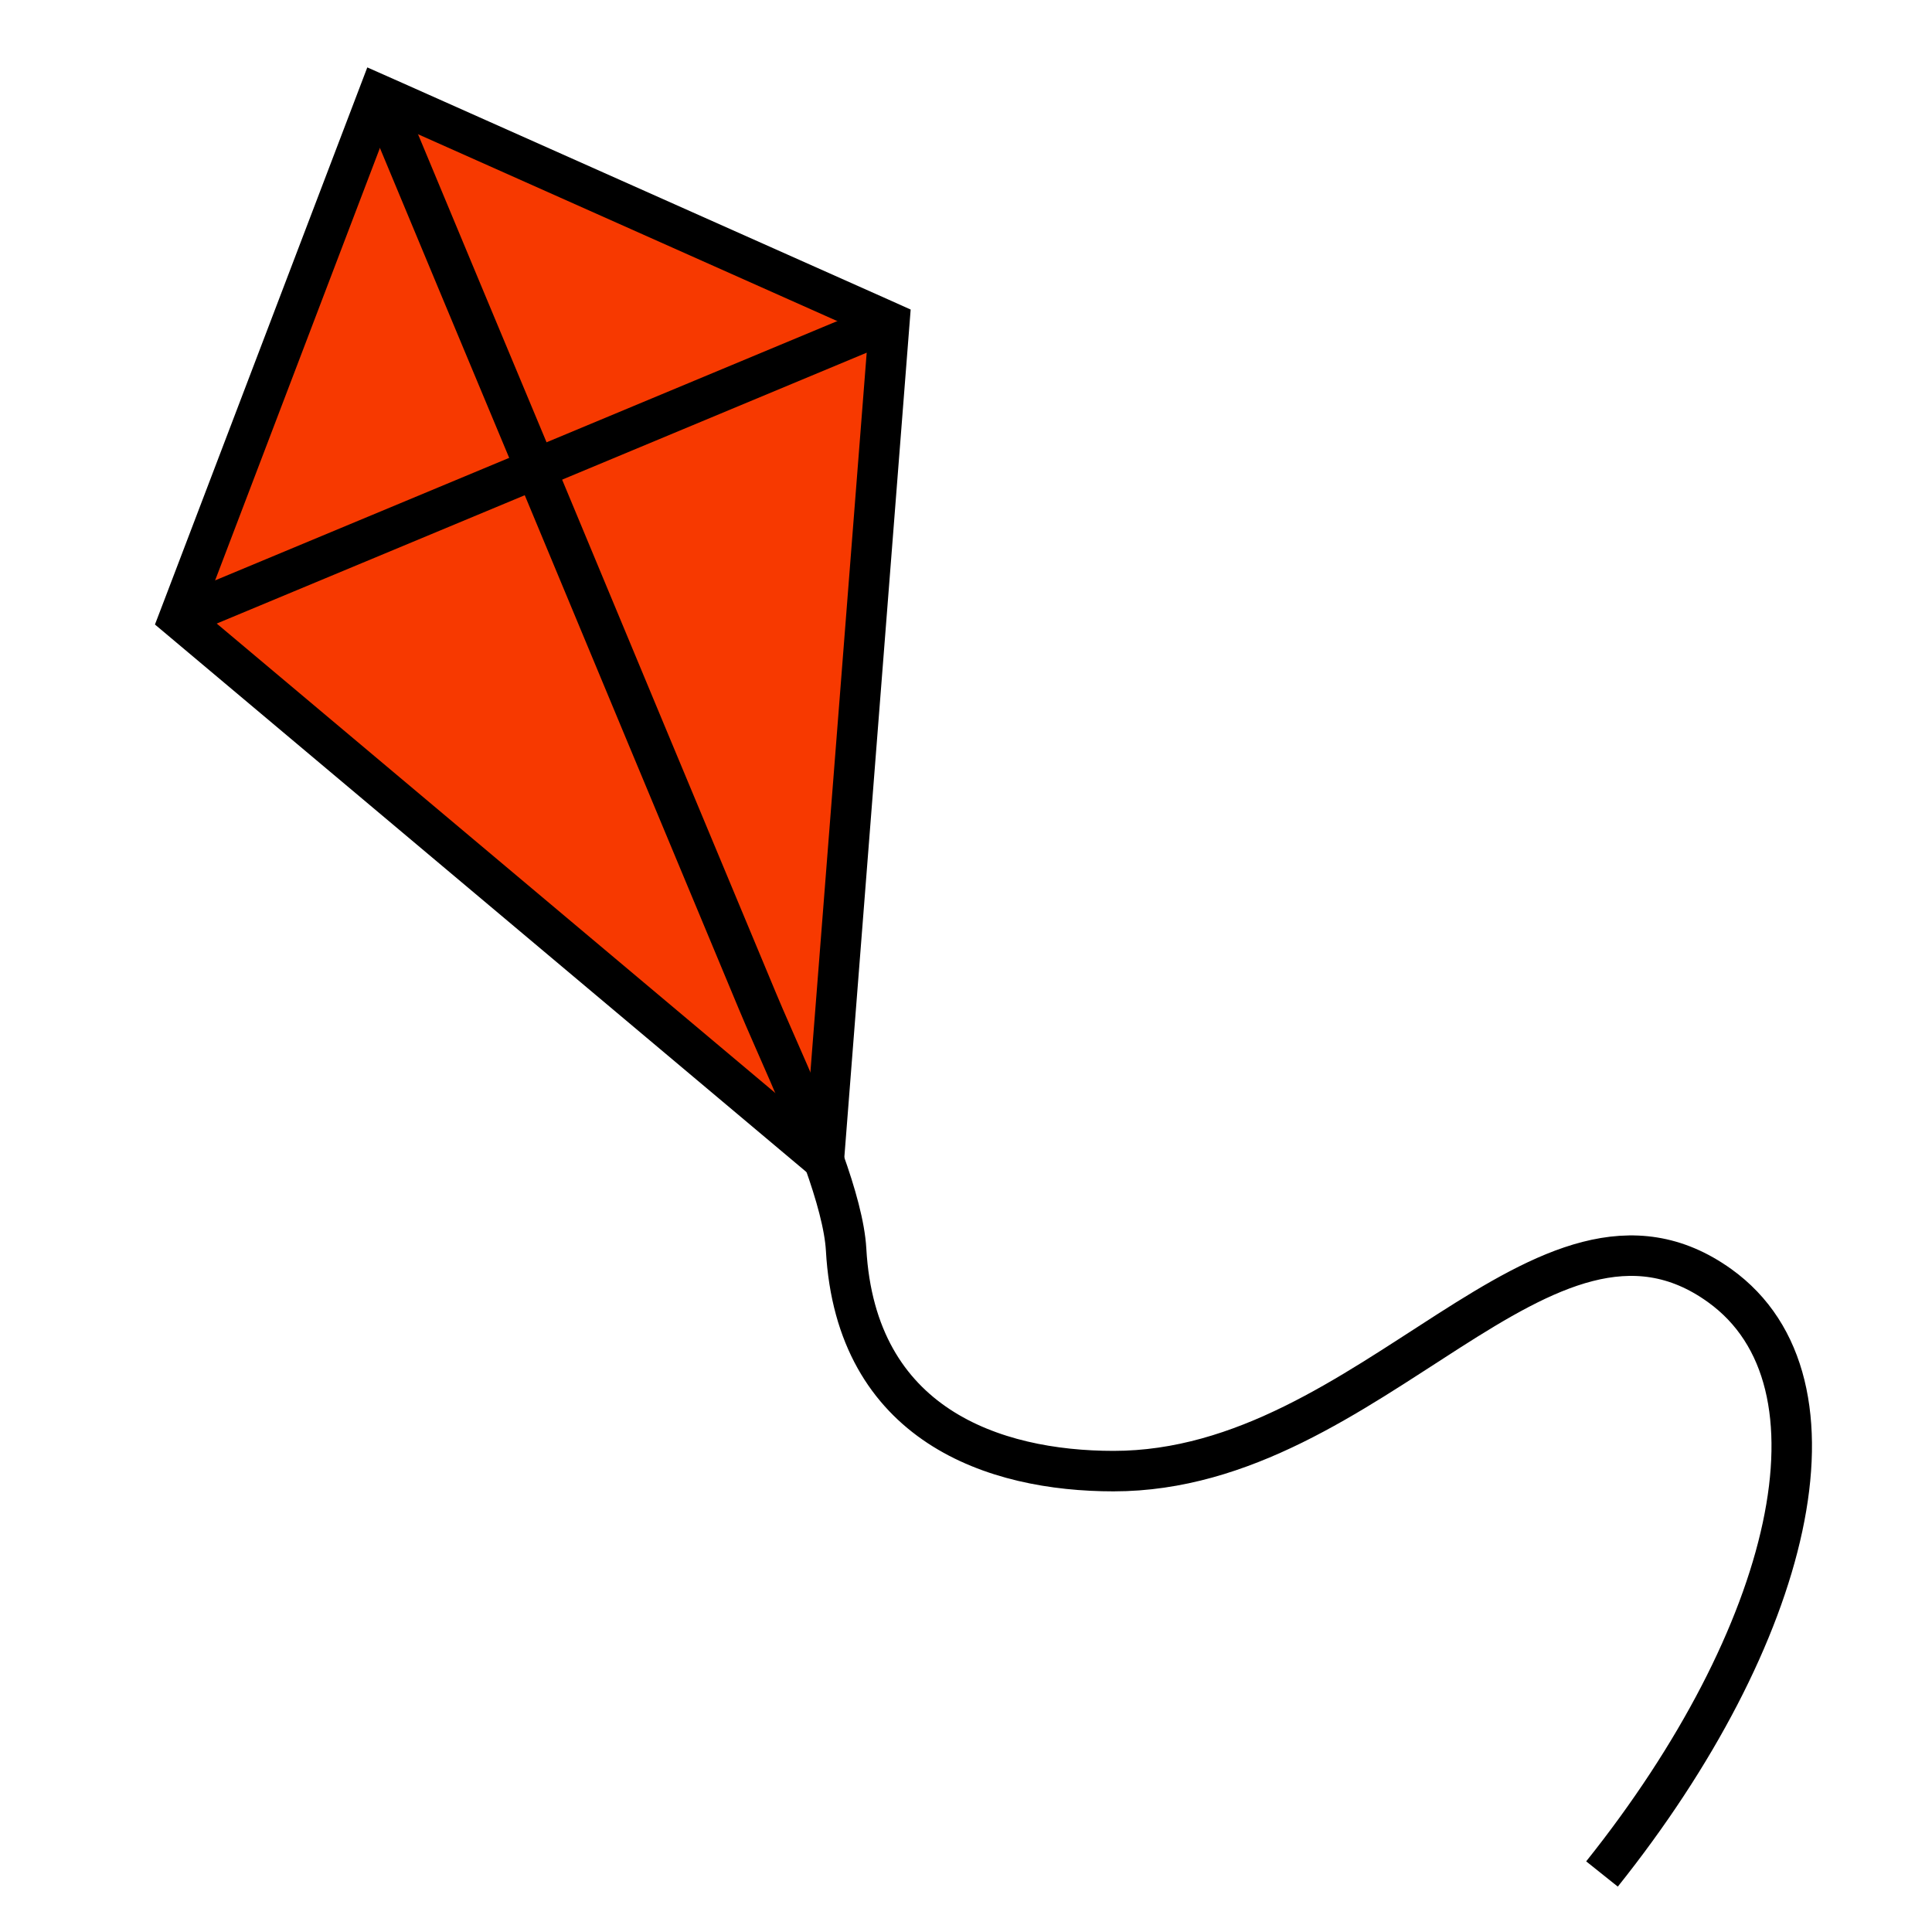 <svg xmlns="http://www.w3.org/2000/svg" width="850.394" height="850.394" viewBox="0 0 850.394 850.394" overflow="visible"><g fill="#f73900"><path d="M391.47 141.81l-28.86 368.87c-9.02-25.25-22.14-52.989-29.25-70.13-32.56-78.04-65.12-156.18-97.58-234.22l149.97-62.52 1.71-3.8 4.01 1.8z"/><path d="M387.46 140.01l-1.71 3.8-149.97 62.52c-21.64-51.8-43.28-103.59-64.82-155.39l2.71-6.21 213.79 95.28z"/><path d="M333.36 440.55c7.11 17.141 20.23 44.88 29.25 70.13L78.79 272.15l2.11-5.52 5.31 2.01 149.57-62.31c32.46 78.04 65.02 156.18 97.58 234.22z"/><path d="M235.78 206.33L86.21 268.64l-5.31-2.01 85.75-225.01 7.02 3.11-2.71 6.21c21.54 51.8 43.18 103.59 64.82 155.39z"/></g><g fill="none" stroke="#000" stroke-width="17.815"><path d="M362.61 510.68l28.86-368.87-4.01-1.8-213.79-95.28-7.02-3.11L80.9 266.63l-2.11 5.52z"/><path d="M86.21 268.64l149.57-62.31 149.97-62.52"/><path d="M170.96 50.94c21.54 51.8 43.18 103.59 64.82 155.39 32.46 78.04 65.02 156.18 97.58 234.22 7.11 17.141 20.23 44.88 29.25 70.13 5.31 14.82 9.22 28.851 9.82 39.37 4.31 77.24 65.12 97.48 117.72 97.48 114.399 0 189.64-137.05 266.779-81.65 59.311 42.58 31.761 154.38-51.79 258.98"/></g><path fill="none" d="M0 0h850.394v850.394H0z"/></svg>